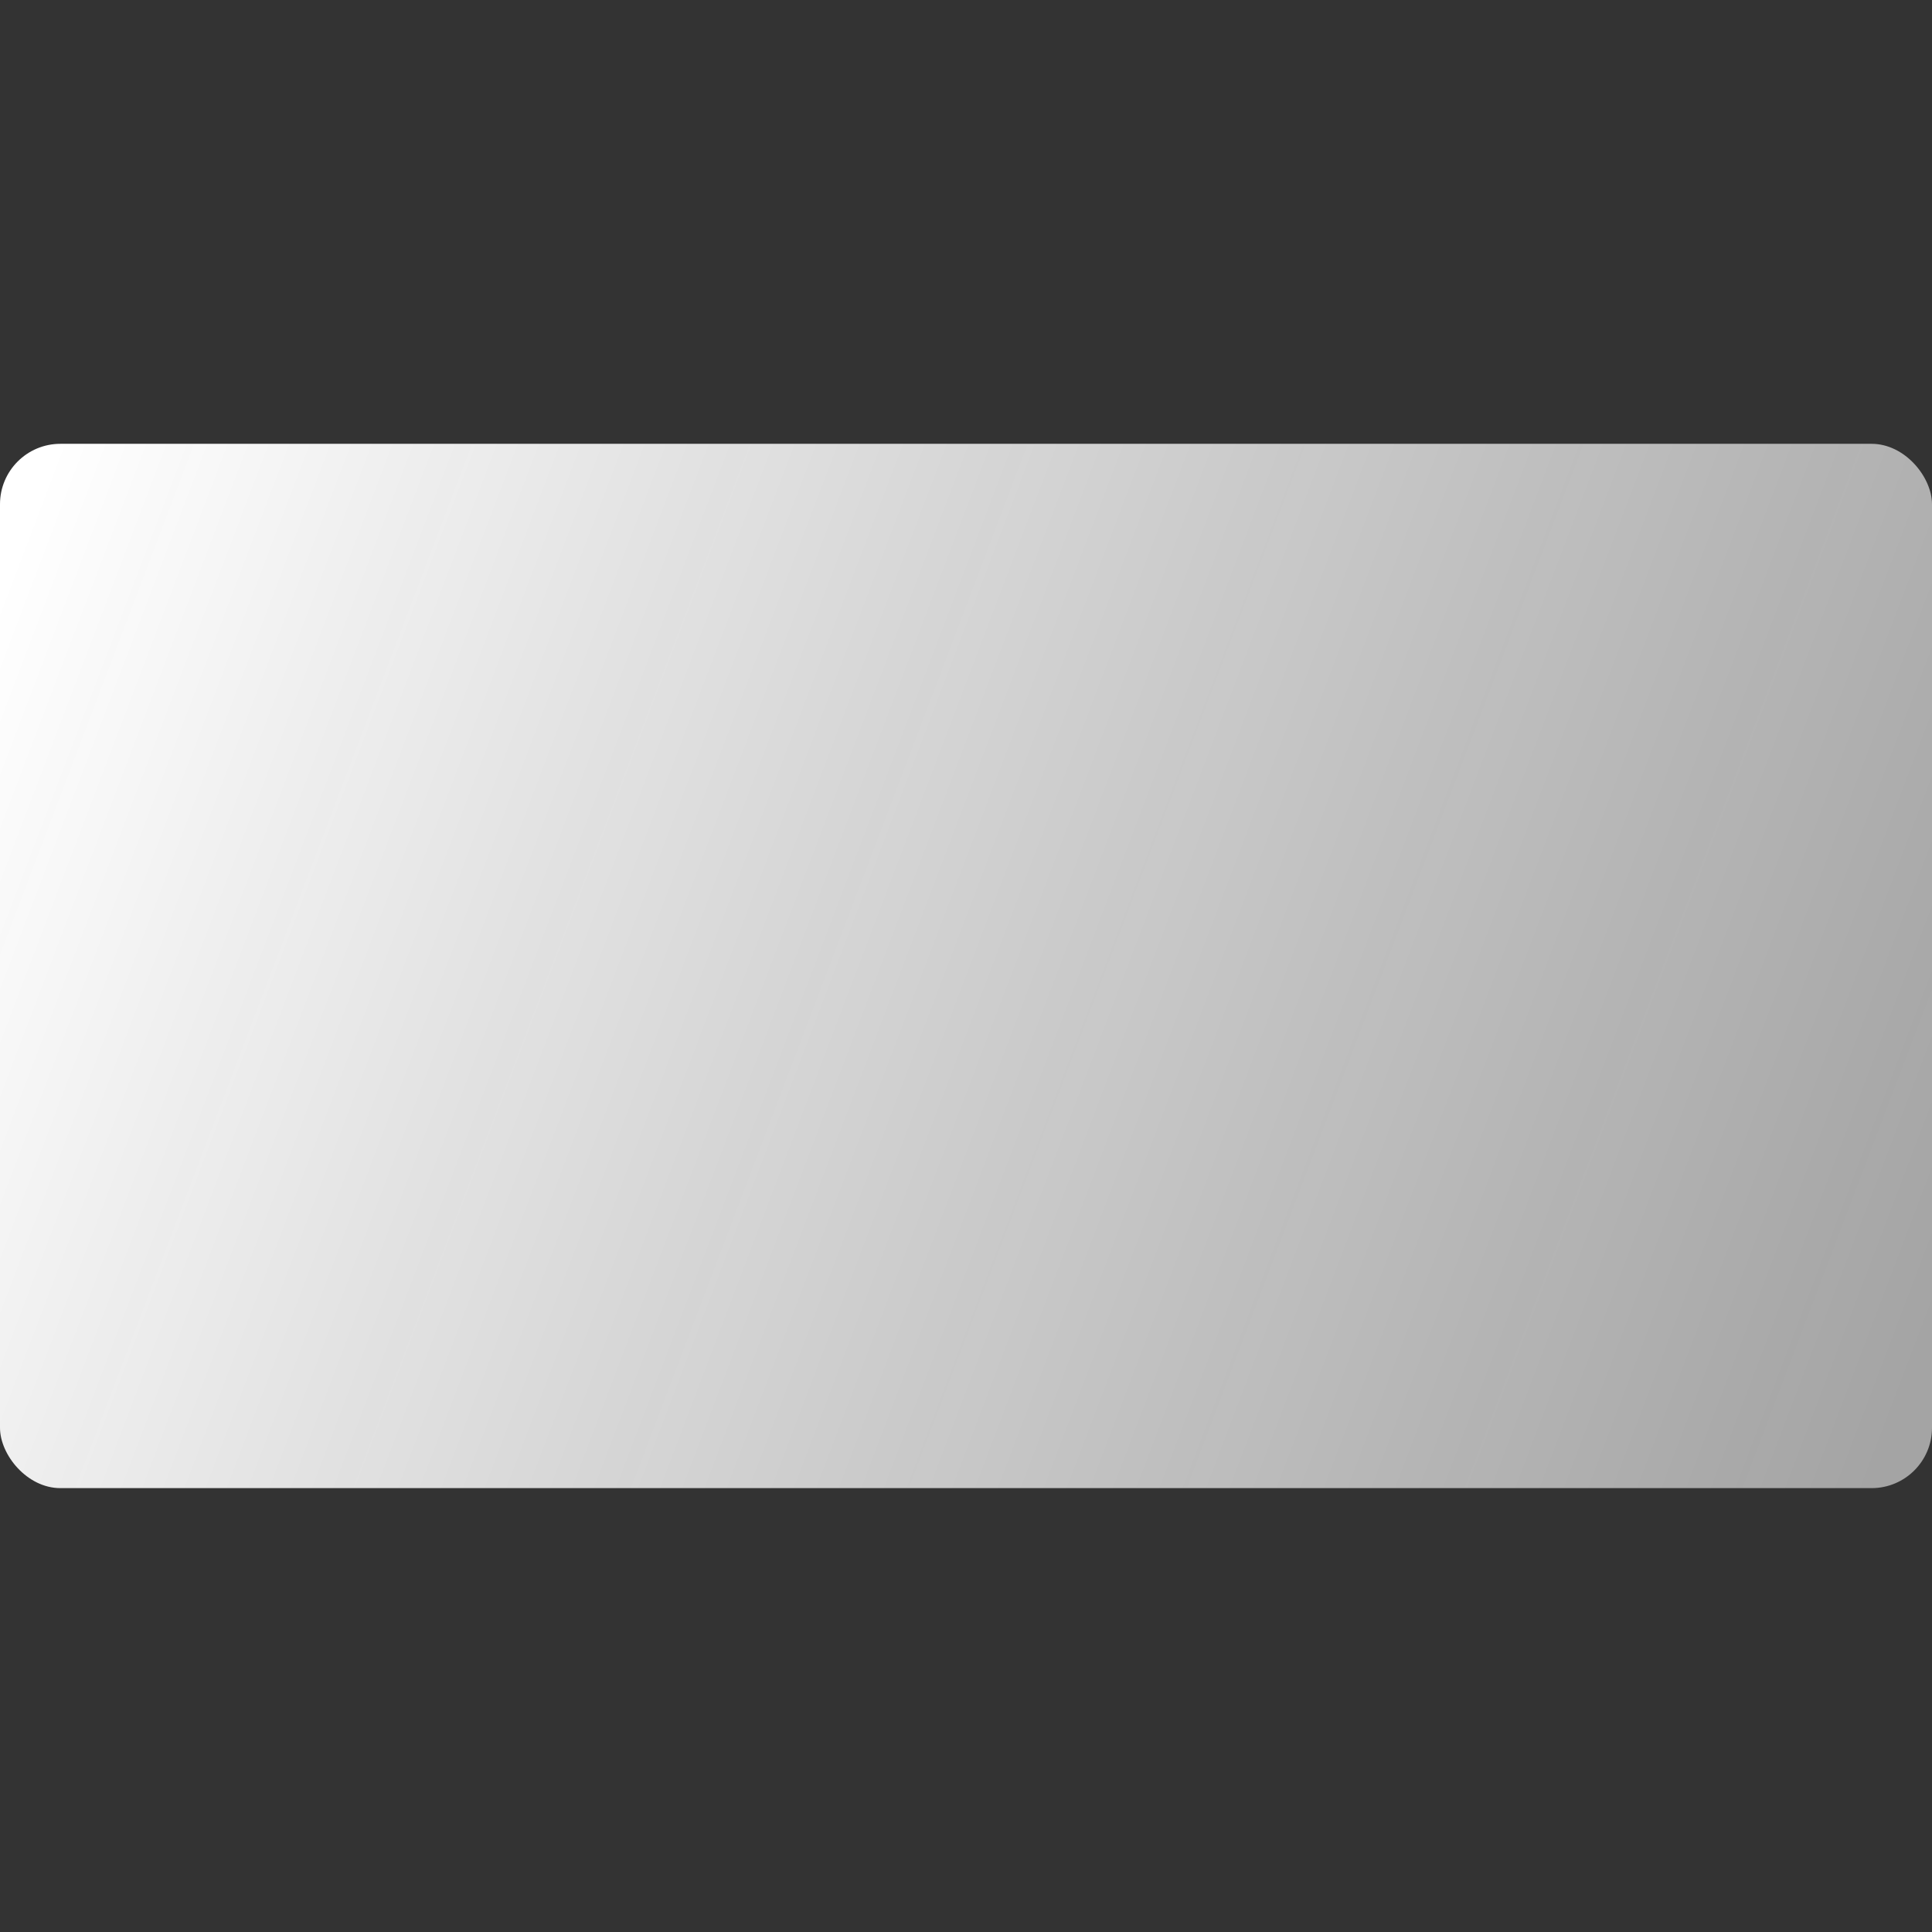 <?xml version="1.0" encoding="UTF-8" standalone="no"?>
<!-- Created with Inkscape (http://www.inkscape.org/) -->

<svg
   width="32"
   height="32"
   viewBox="0 0 32 32"
   version="1.1"
   id="svg1"
   inkscape:version="1.3.2 (091e20ef0f, 2023-11-25)"
   sodipodi:docname="theme1.svg"
   xmlns:inkscape="http://www.inkscape.org/namespaces/inkscape"
   xmlns:sodipodi="http://sodipodi.sourceforge.net/DTD/sodipodi-0.dtd"
   xmlns:xlink="http://www.w3.org/1999/xlink"
   xmlns="http://www.w3.org/2000/svg"
   xmlns:svg="http://www.w3.org/2000/svg">
  <rect x="0" y="0" width="32" height="32" fill="#333333" stroke="none"/>
  <sodipodi:namedview
     id="namedview1"
     pagecolor="#000000"
     bordercolor="#000000"
     borderopacity="0.25"
     inkscape:showpageshadow="2"
     inkscape:pageopacity="0.0"
     inkscape:pagecheckerboard="0"
     inkscape:deskcolor="#d1d1d1"
     inkscape:document-units="px"
     inkscape:zoom="14.71666"
     inkscape:cx="13.556065"
     inkscape:cy="11.687435"
     inkscape:window-width="1560"
     inkscape:window-height="872"
     inkscape:window-x="0"
     inkscape:window-y="0"
     inkscape:window-maximized="1"
     inkscape:current-layer="layer1" />
  <defs
     id="defs1">
    <linearGradient
       id="linearGradient1"
       inkscape:collect="always">
      <stop
         style="stop-color:#ffffff;stop-opacity:1;"
         offset="0"
         id="stop1" />
      <stop
         style="stop-color:#b9b9b9;stop-opacity:0.844;"
         offset="1"
         id="stop2" />
    </linearGradient>
    <linearGradient
       inkscape:collect="always"
       xlink:href="#linearGradient1"
       id="linearGradient2"
       x1="0"
       y1="9.749"
       x2="32"
       y2="21.912"
       gradientUnits="userSpaceOnUse" />
  </defs>
  <g
     inkscape:label="Vrstva 1"
     inkscape:groupmode="layer"
     id="layer1">
    <rect
       style="fill:url(#linearGradient2);fill-rule:evenodd;stroke:none;stroke-width:4.539;stroke-linecap:round;stroke-linejoin:round;paint-order:stroke markers fill"
       id="rect1"
       width="32"
       height="17.297"
       x="0"
       y="7.351"
       rx="1"
       ry="1" />
  </g>
</svg>
